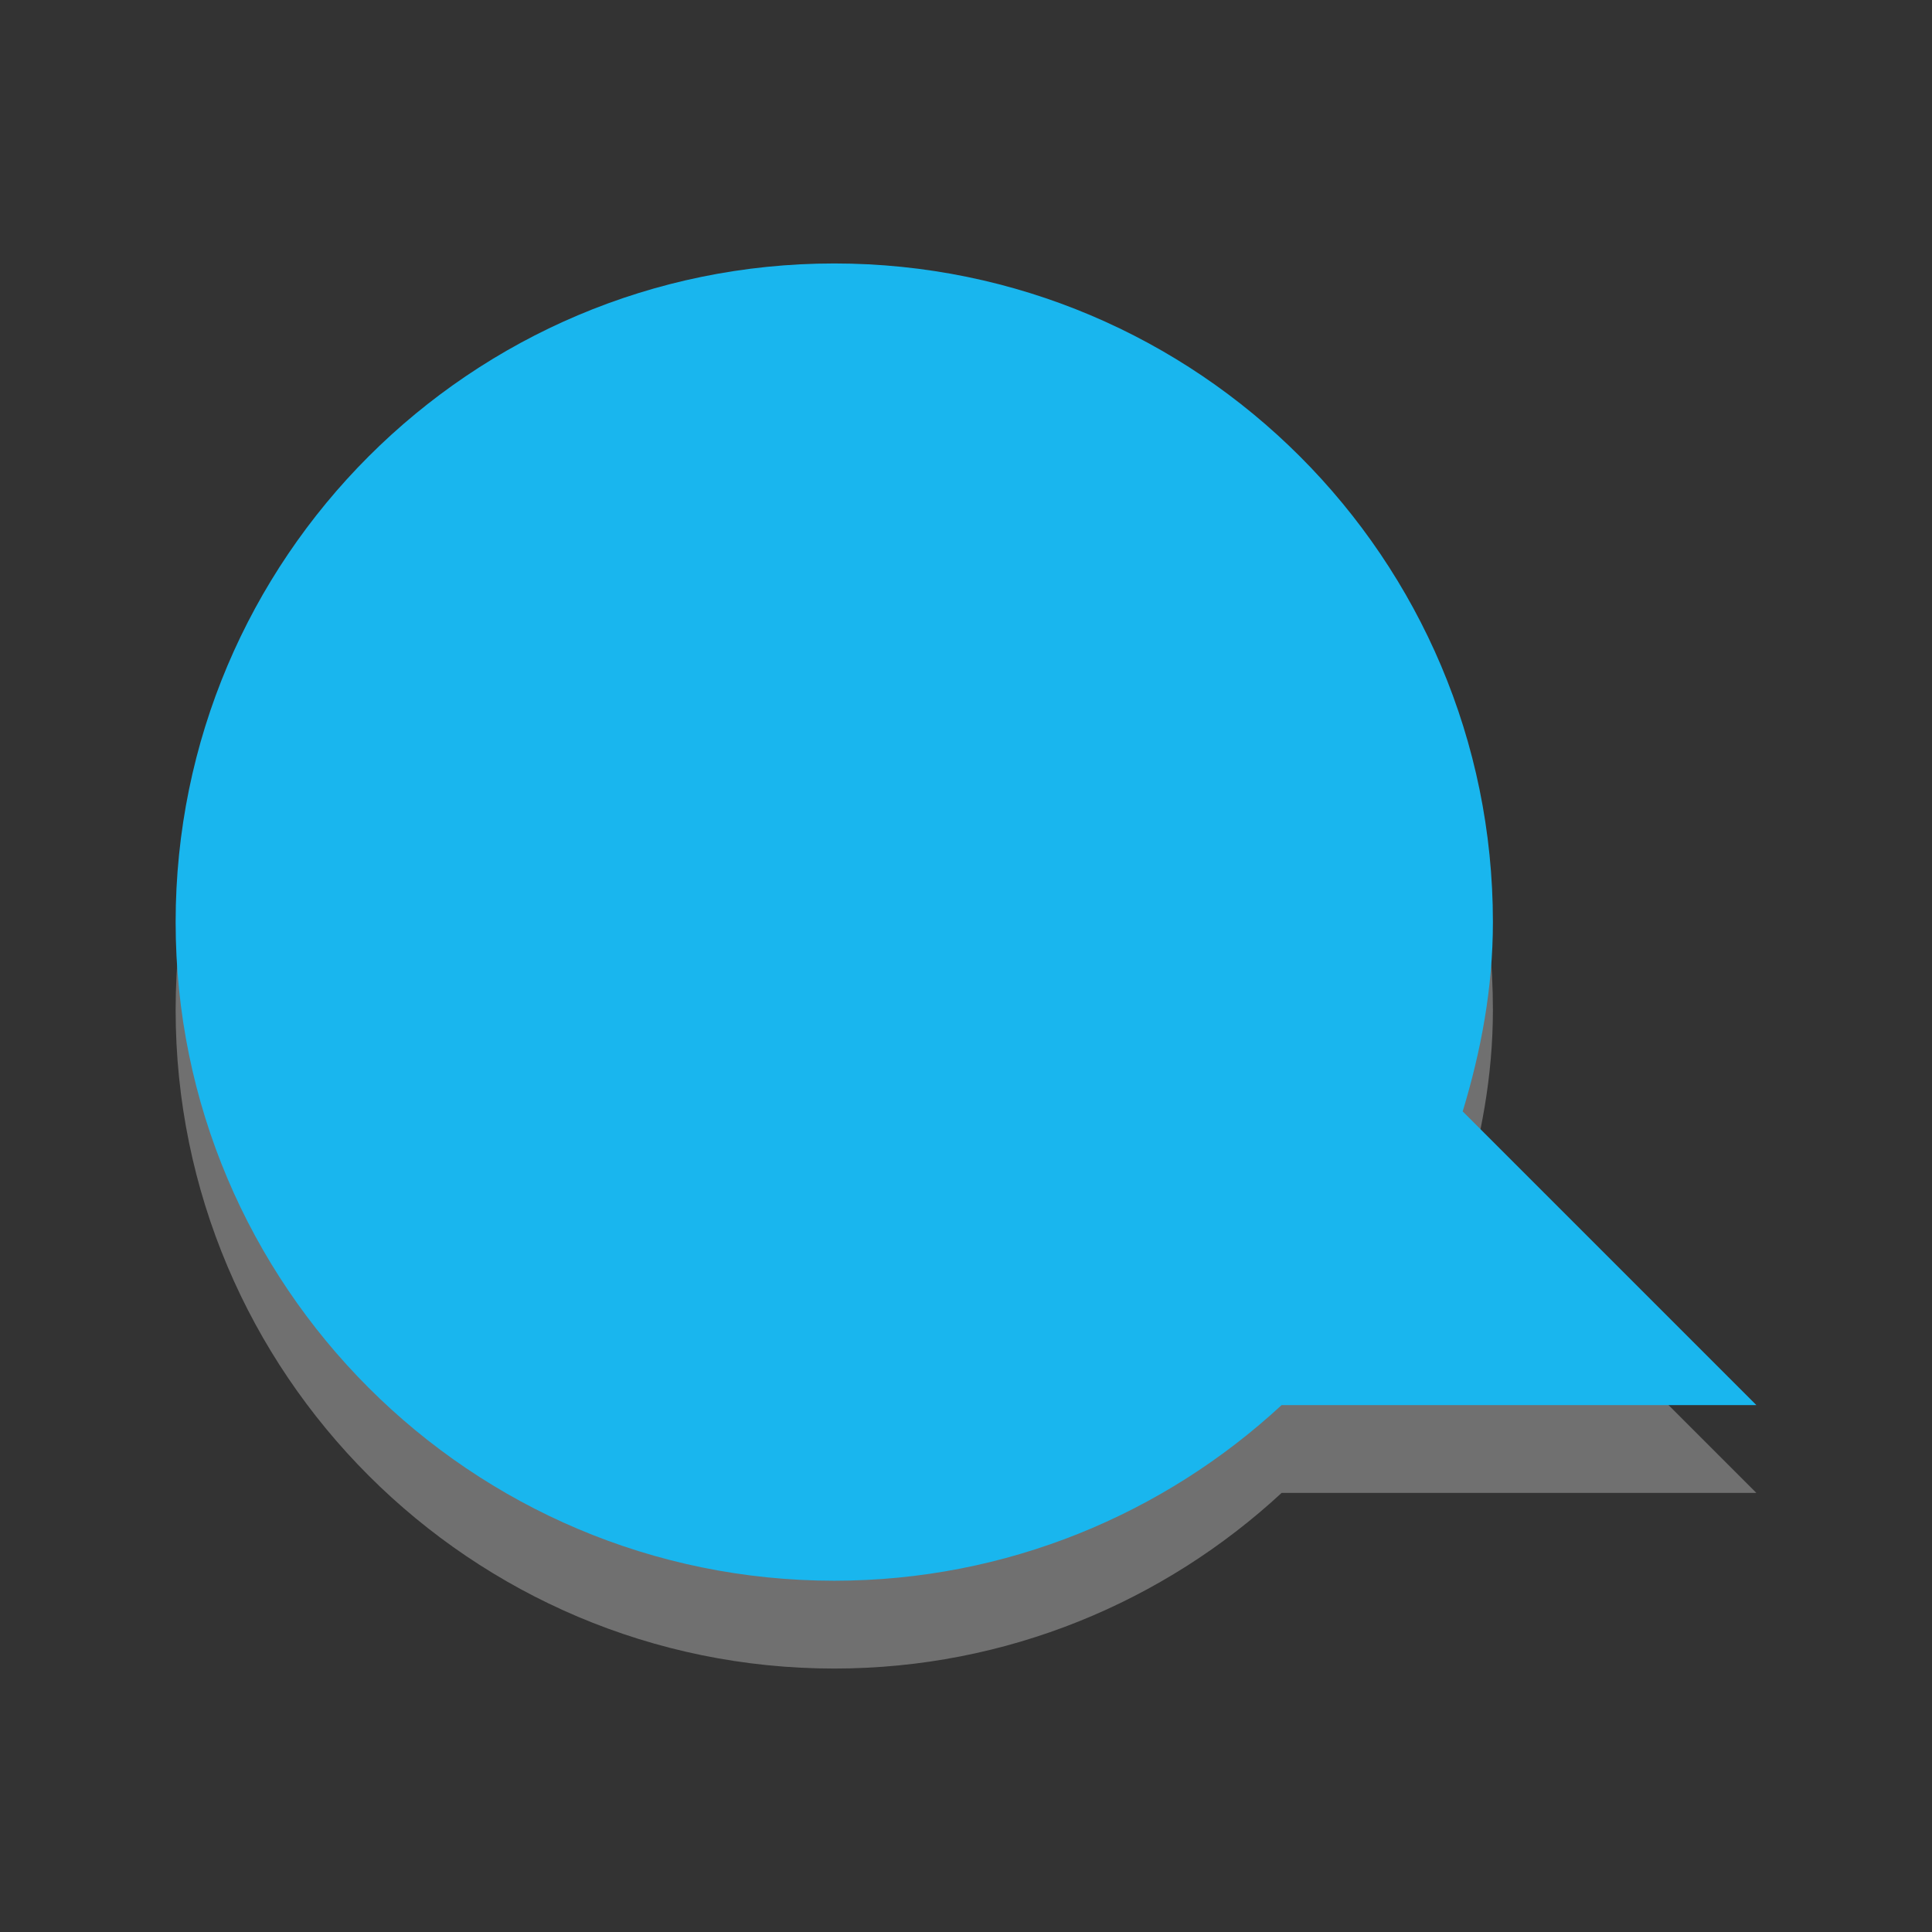 <?xml version="1.0" encoding="UTF-8" standalone="no"?>
<svg
   xmlns:dc="http://purl.org/dc/elements/1.1/"
   xmlns:cc="http://creativecommons.org/ns#"
   xmlns:rdf="http://www.w3.org/1999/02/22-rdf-syntax-ns#"
   xmlns:svg="http://www.w3.org/2000/svg"
   xmlns="http://www.w3.org/2000/svg"
   xmlns:sodipodi="http://sodipodi.sourceforge.net/DTD/sodipodi-0.dtd"
   xmlns:inkscape="http://www.inkscape.org/namespaces/inkscape"
   inkscape:version="1.0alpha2 (ba7fb61f5a, 2019-08-31)"
   sodipodi:docname="im-message-new.svg"
   id="svg3795"
   height="22"
   width="22"
   version="1.1">
  <rect width="100%" height="100%" fill="#333333" stroke="none"/>
  <sodipodi:namedview
     inkscape:current-layer="svg3795"
     inkscape:window-maximized="1"
     inkscape:window-y="30"
     inkscape:window-x="0"
     inkscape:cy="11.108564"
     inkscape:cx="10"
     inkscape:zoom="44"
     showgrid="false"
     id="namedview8"
     inkscape:window-height="1379"
     inkscape:window-width="2560"
     inkscape:pageshadow="2"
     inkscape:pageopacity="0"
     guidetolerance="10"
     gridtolerance="10"
     objecttolerance="10"
     borderopacity="1"
     inkscape:document-rotation="0"
     bordercolor="#666666"
     pagecolor="#ffffff" />
  <defs
     id="defs3797" />
  <g
     transform="translate(0,-1)"
     id="g836">
    <g
       transform="translate(0,6)"
       id="layer1">
      <path
         inkscape:connector-curvature="0"
         d="M 9.5,-1 C 5.36,-1 2,2.36 2,6.5 2,10.64 5.36,14 9.5,14 c 1.965,0 3.756,-0.762 5.094,-2 H 20 L 16.656,8.656 C 16.864,7.969 17,7.255 17,6.5 17,2.36 13.64,-1 9.5,-1 Z"
         id="path2396-2"
         style="display:inline;overflow:visible;visibility:visible;opacity:0.3;fill:#ffffff;fill-opacity:1;fill-rule:evenodd;stroke:none;stroke-width:1;marker:none;enable-background:accumulate" />
      <path
         inkscape:connector-curvature="0"
         d="M 9.5,-2 C 5.36,-2 2,1.36 2,5.5 2,9.64 5.36,13 9.5,13 c 1.965,0 3.756,-0.762 5.094,-2 H 20 L 16.656,7.656 C 16.864,6.969 17,6.255 17,5.5 17,1.36 13.64,-2 9.5,-2 Z"
         id="path2396"
         style="display:inline;overflow:visible;visibility:visible;fill:#19b6ee;fill-opacity:1;fill-rule:evenodd;stroke:none;stroke-width:1;marker:none;enable-background:accumulate" />
    </g>
  </g>
</svg>
